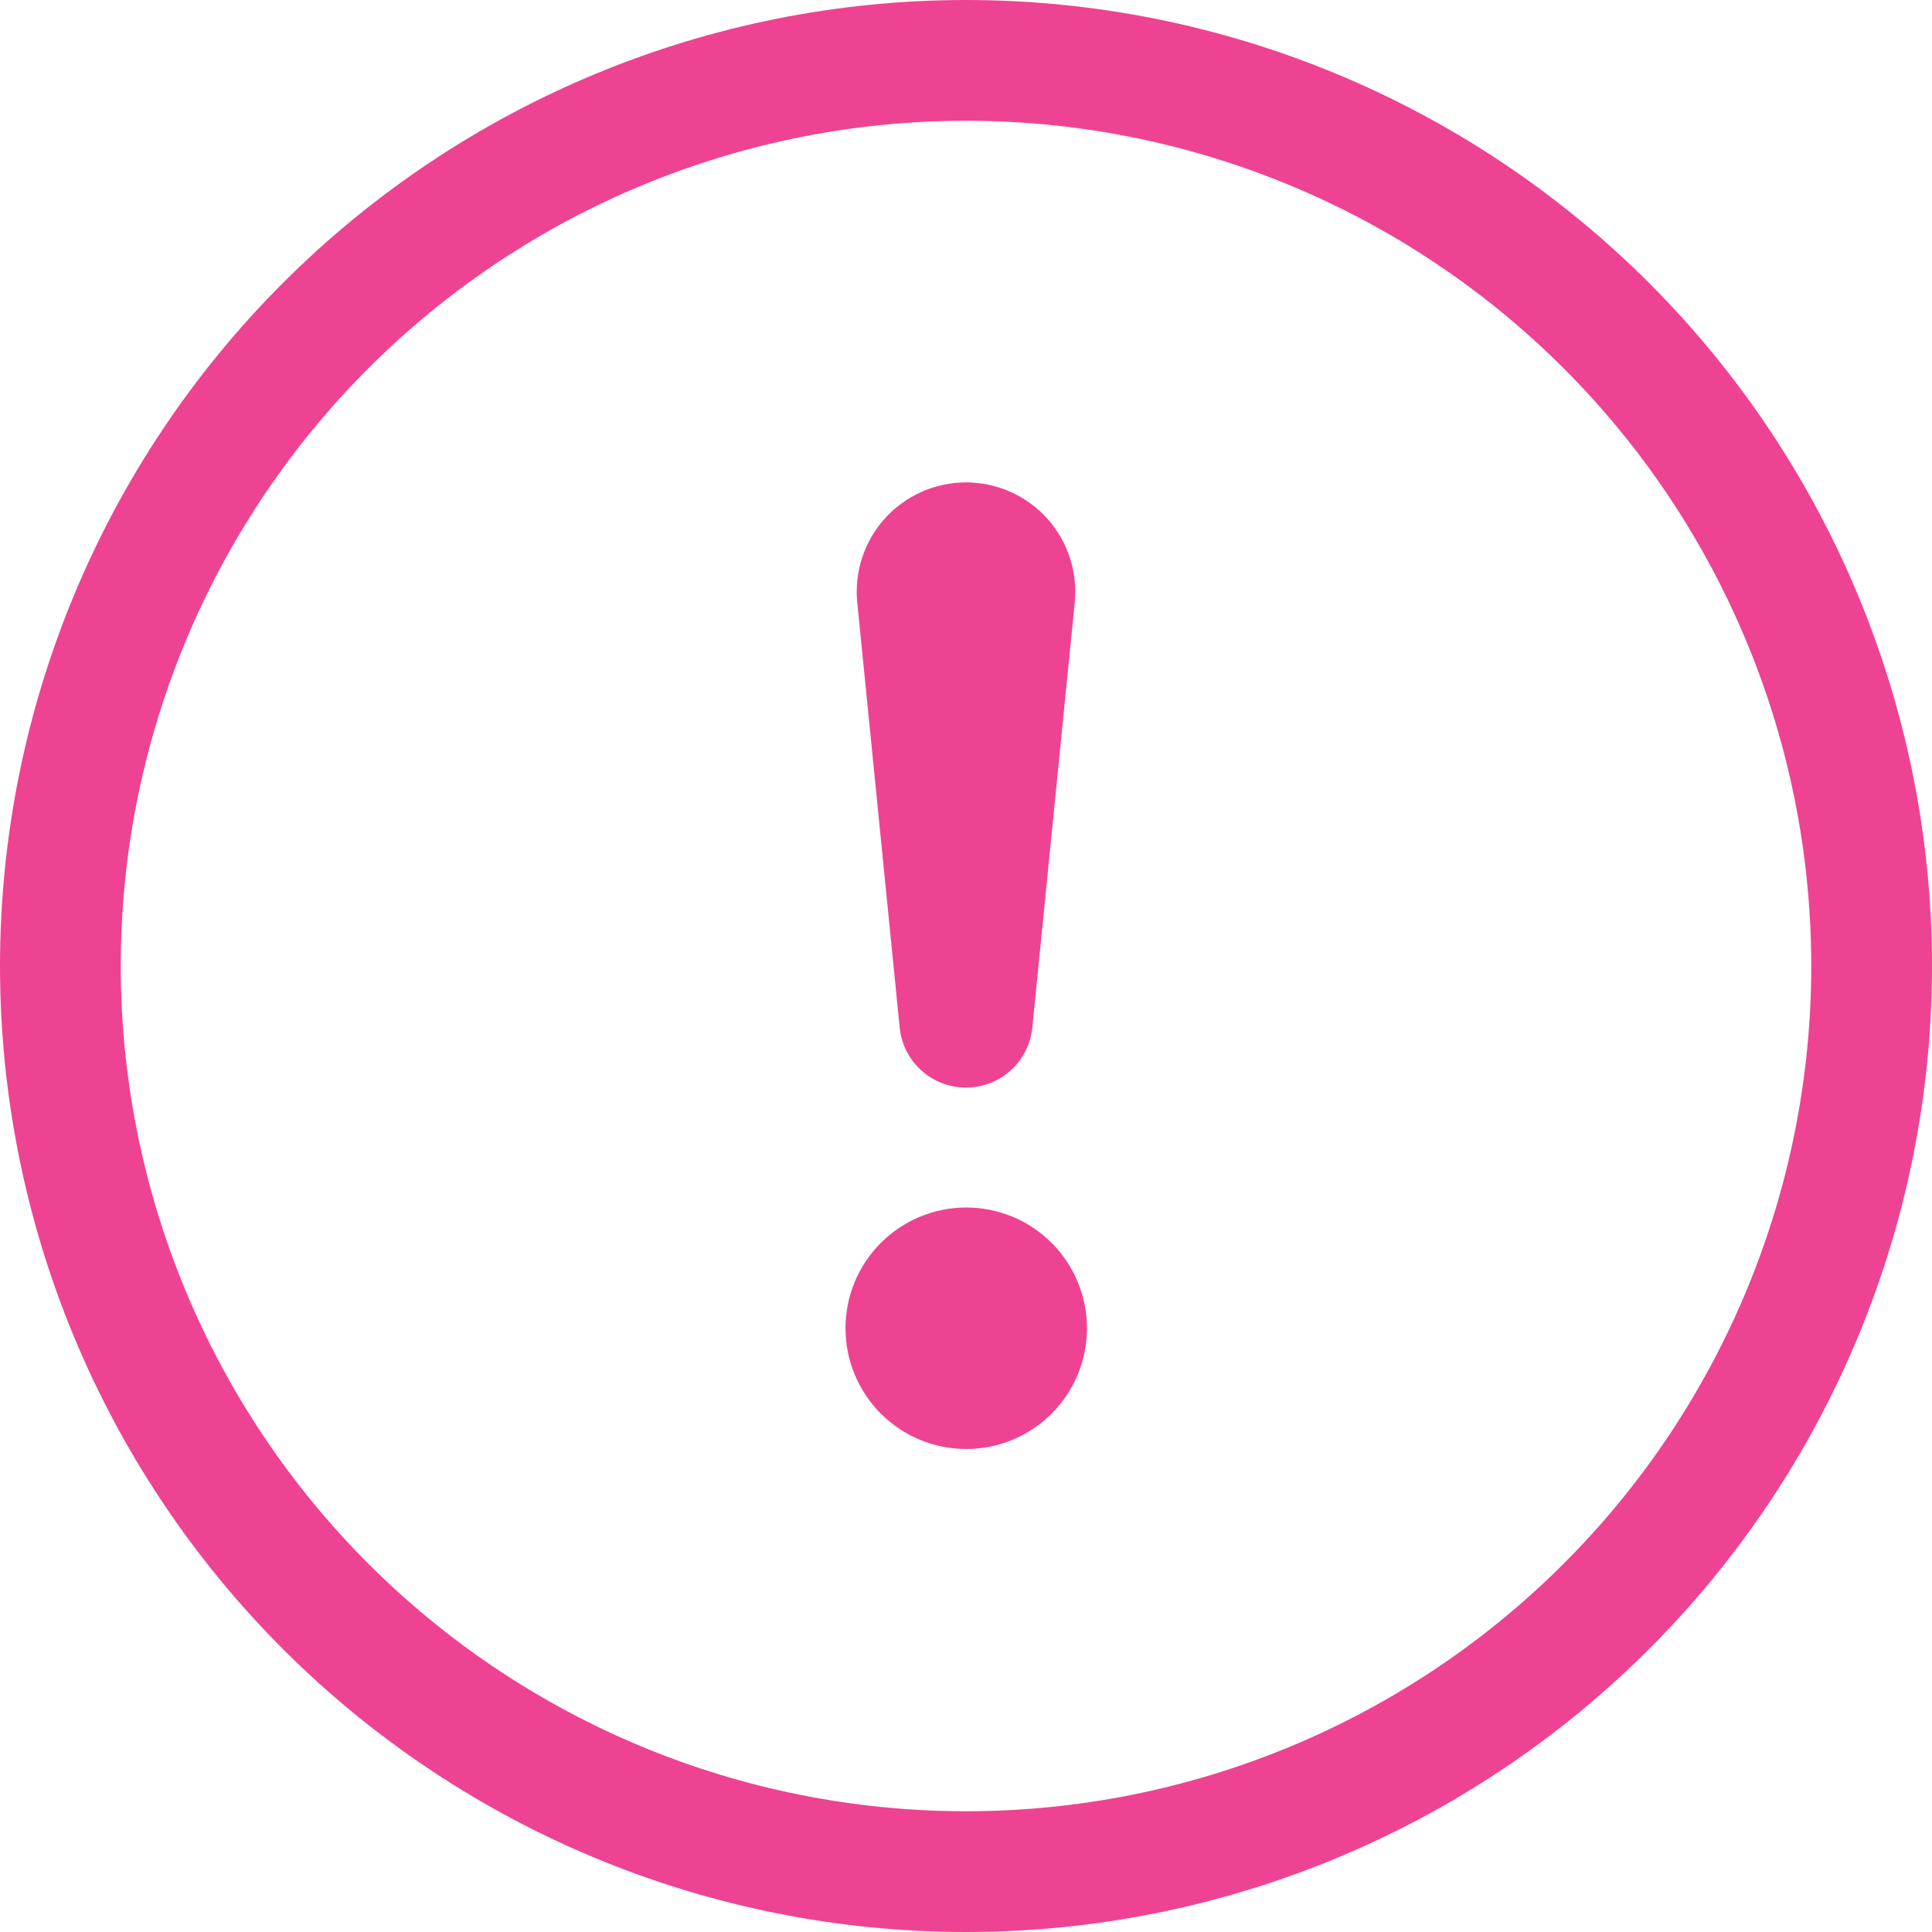 <svg width="96" height="96" viewBox="0 0 96 96" fill="none" xmlns="http://www.w3.org/2000/svg">
    <path d="M48 90C36.861 90 26.178 85.575 18.302 77.698C10.425 69.822 6 59.139 6 48C6 36.861 10.425 26.178 18.302 18.302C26.178 10.425 36.861 6 48 6C59.139 6 69.822 10.425 77.698 18.302C85.575 26.178 90 36.861 90 48C90 59.139 85.575 69.822 77.698 77.698C69.822 85.575 59.139 90 48 90ZM48 96C60.73 96 72.939 90.943 81.941 81.941C90.943 72.939 96 60.73 96 48C96 35.27 90.943 23.061 81.941 14.059C72.939 5.057 60.73 0 48 0C35.27 0 23.061 5.057 14.059 14.059C5.057 23.061 0 35.27 0 48C0 60.73 5.057 72.939 14.059 81.941C23.061 90.943 35.27 96 48 96Z" fill="#EE4392"/>
    <path d="M42.012 66C42.012 65.212 42.167 64.432 42.468 63.704C42.77 62.976 43.212 62.315 43.769 61.757C44.326 61.2 44.988 60.758 45.716 60.457C46.444 60.155 47.224 60 48.012 60C48.8 60 49.58 60.155 50.308 60.457C51.036 60.758 51.697 61.2 52.254 61.757C52.812 62.315 53.254 62.976 53.555 63.704C53.856 64.432 54.012 65.212 54.012 66C54.012 67.591 53.38 69.117 52.254 70.243C51.129 71.368 49.603 72 48.012 72C46.42 72 44.894 71.368 43.769 70.243C42.644 69.117 42.012 67.591 42.012 66ZM42.6 29.97C42.52 29.213 42.6 28.448 42.835 27.724C43.07 27 43.454 26.333 43.964 25.767C44.473 25.202 45.095 24.749 45.791 24.44C46.486 24.13 47.239 23.97 48 23.97C48.761 23.97 49.514 24.13 50.209 24.44C50.904 24.749 51.527 25.202 52.036 25.767C52.545 26.333 52.93 27 53.164 27.724C53.4 28.448 53.48 29.213 53.4 29.97L51.3 51.012C51.229 51.839 50.851 52.609 50.24 53.17C49.629 53.731 48.829 54.042 48 54.042C47.17 54.042 46.371 53.731 45.76 53.17C45.148 52.609 44.77 51.839 44.7 51.012L42.6 29.97Z" fill="#EE4392"/>
</svg>
